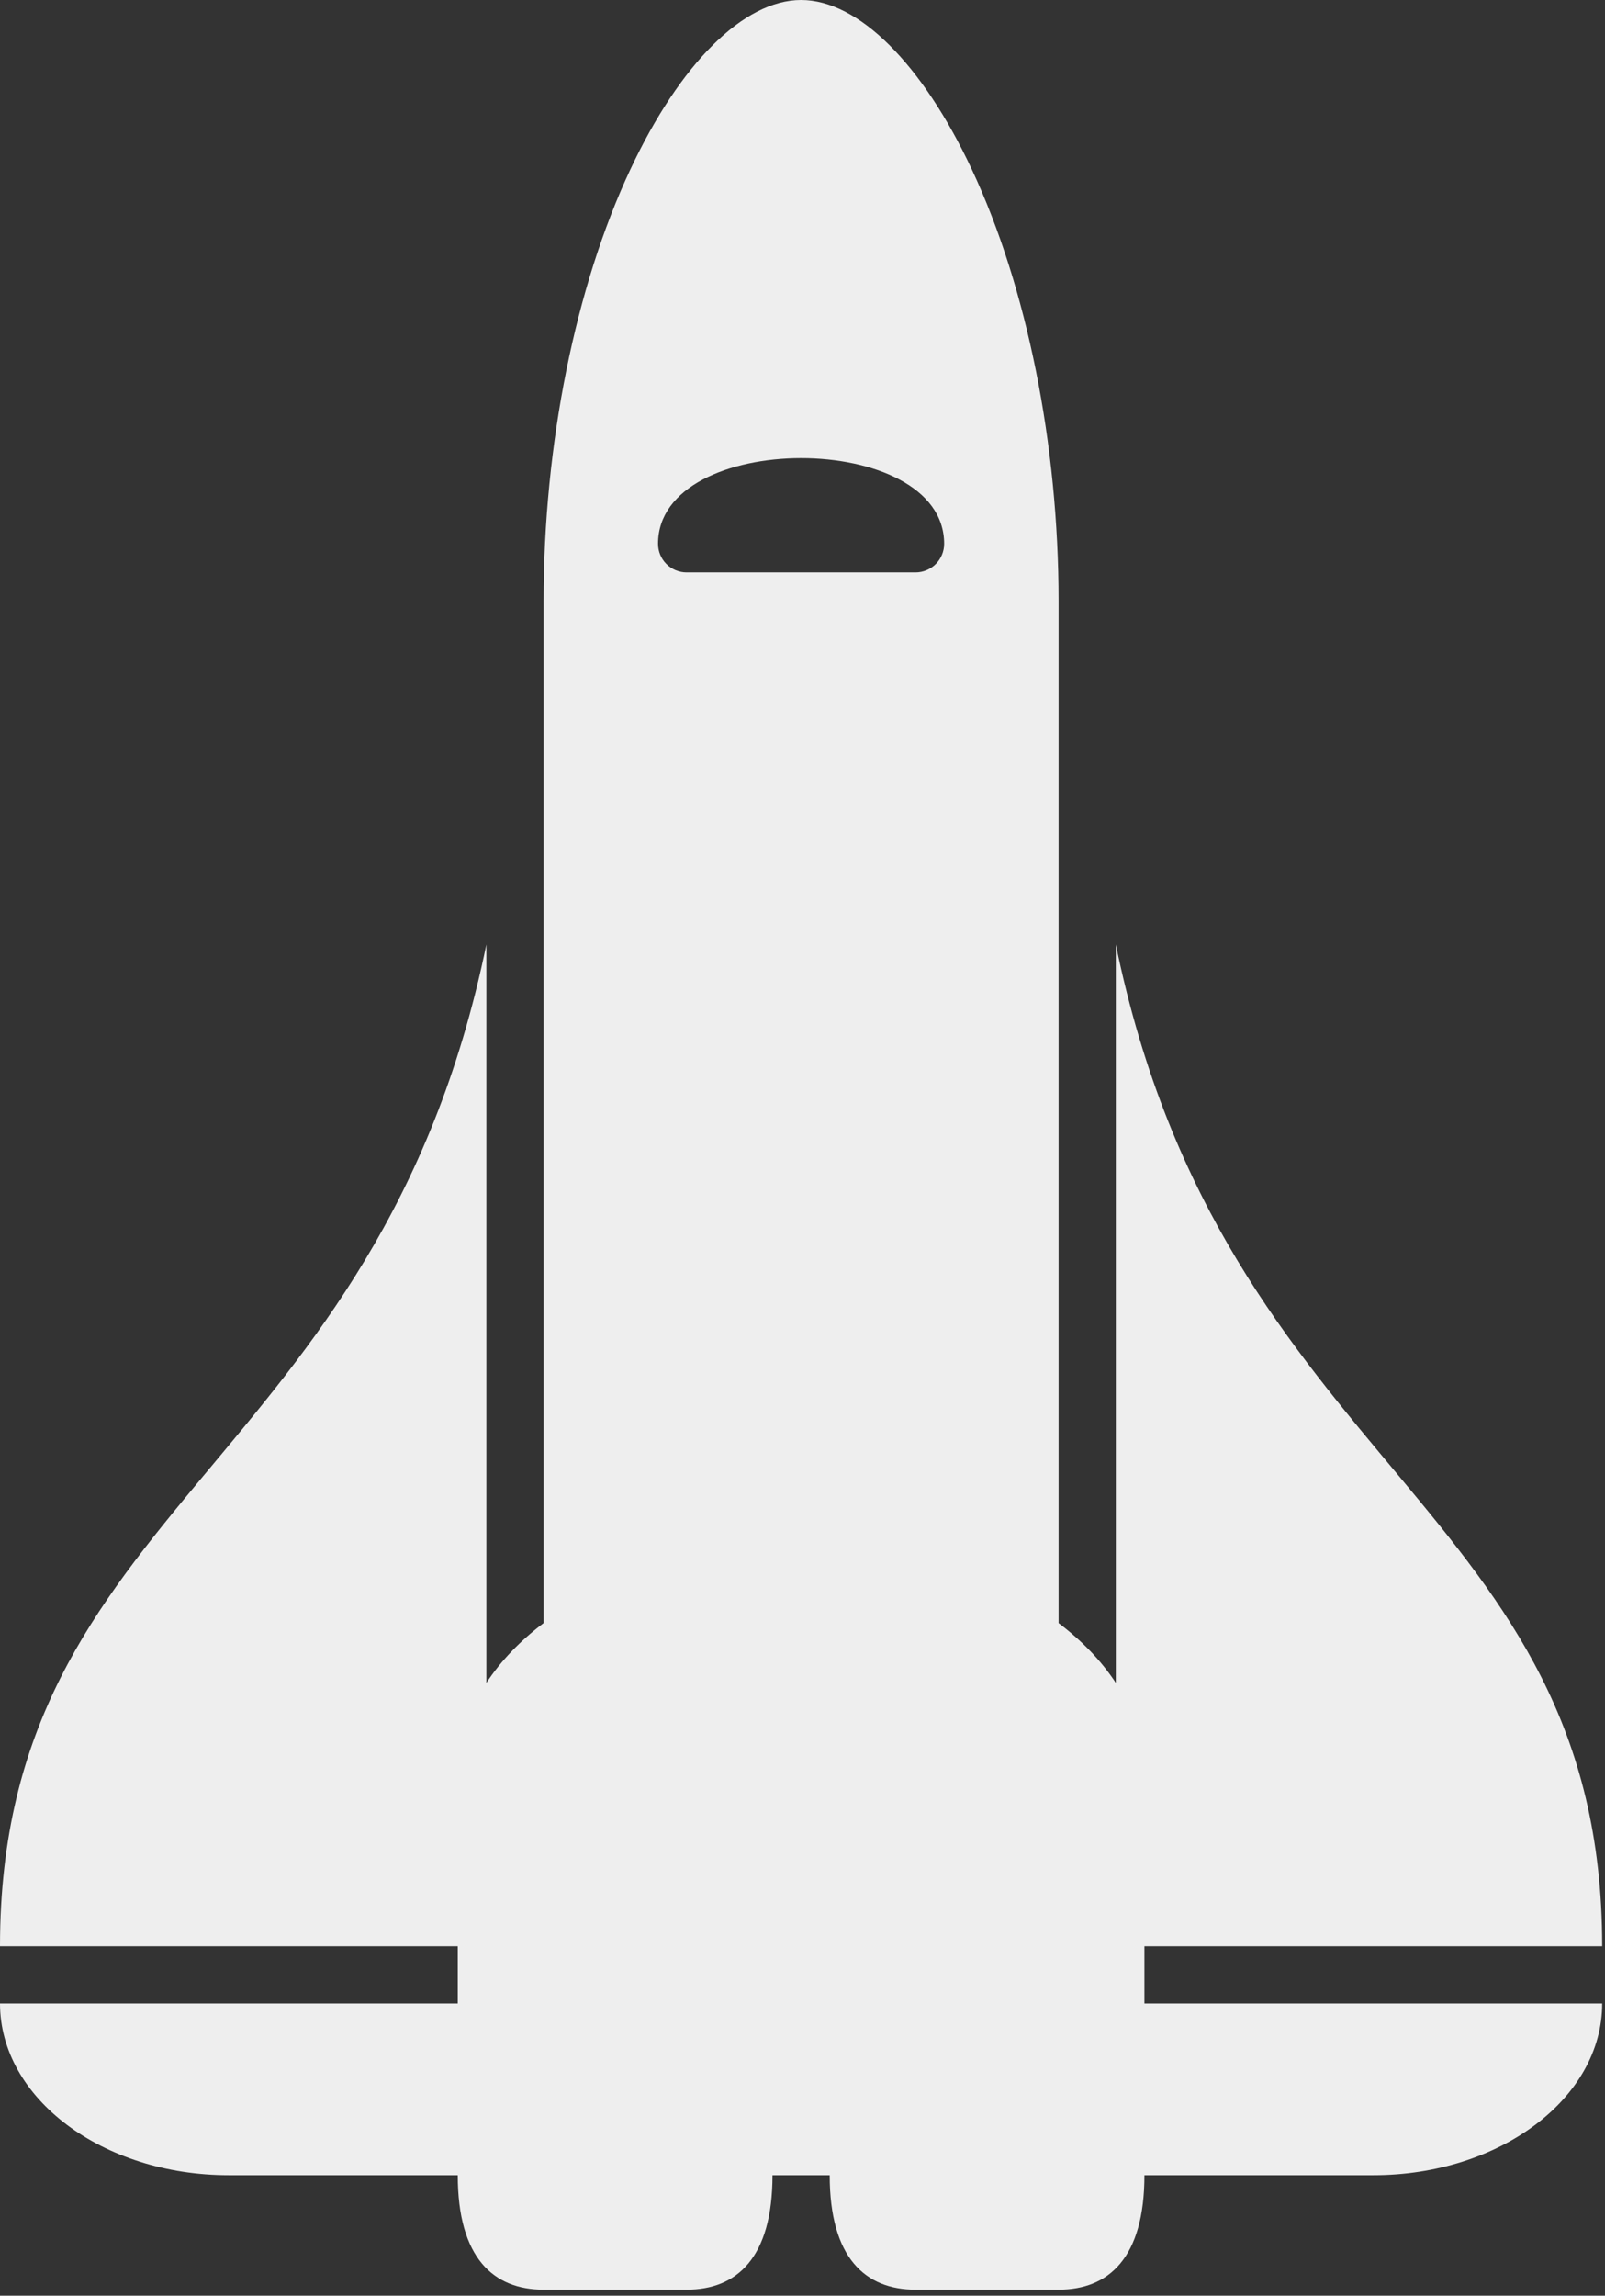 <svg width="114" height="163" viewBox="0 0 114 163" fill="none" xmlns="http://www.w3.org/2000/svg">
<rect x="0" y="0" width="114" height="163" fill="#333333" stroke="none"/>
<path d="M44.769 12.039C40.855 20.389 38.611 31.555 38.611 42.675L38.611 115.241C36.946 116.499 35.568 117.93 34.546 119.488L34.546 67.061C26.862 104.361 0 106.839 0 138.185L0 138.186H32.514V142.25H0C0 148.984 7.279 154.443 16.257 154.443H32.514C32.514 160.335 35.063 162.571 38.611 162.571H48.771C52.323 162.571 54.868 160.331 54.868 154.443H58.932C58.932 160.335 61.48 162.571 65.029 162.571H75.189C78.741 162.571 81.286 160.331 81.286 154.443H97.543C106.521 154.443 113.8 148.984 113.8 142.25H81.286V138.186H113.8V138.185C113.8 106.839 86.938 104.361 79.254 67.061V119.488C78.232 117.93 76.854 116.499 75.189 115.241L75.189 42.675C75.189 31.555 72.945 20.389 69.031 12.039C65.497 4.501 60.962 -7.62939e-06 56.9 -7.62939e-06C52.838 -7.62939e-06 48.303 4.501 44.769 12.039ZM67.061 38.611C67.061 39.15 66.847 39.667 66.466 40.048C66.084 40.429 65.567 40.643 65.029 40.643H48.771C48.233 40.643 47.716 40.429 47.334 40.048C46.953 39.667 46.739 39.15 46.739 38.611C46.739 30.505 67.061 30.497 67.061 38.611Z" fill="#EEEEEE"/>
</svg>
